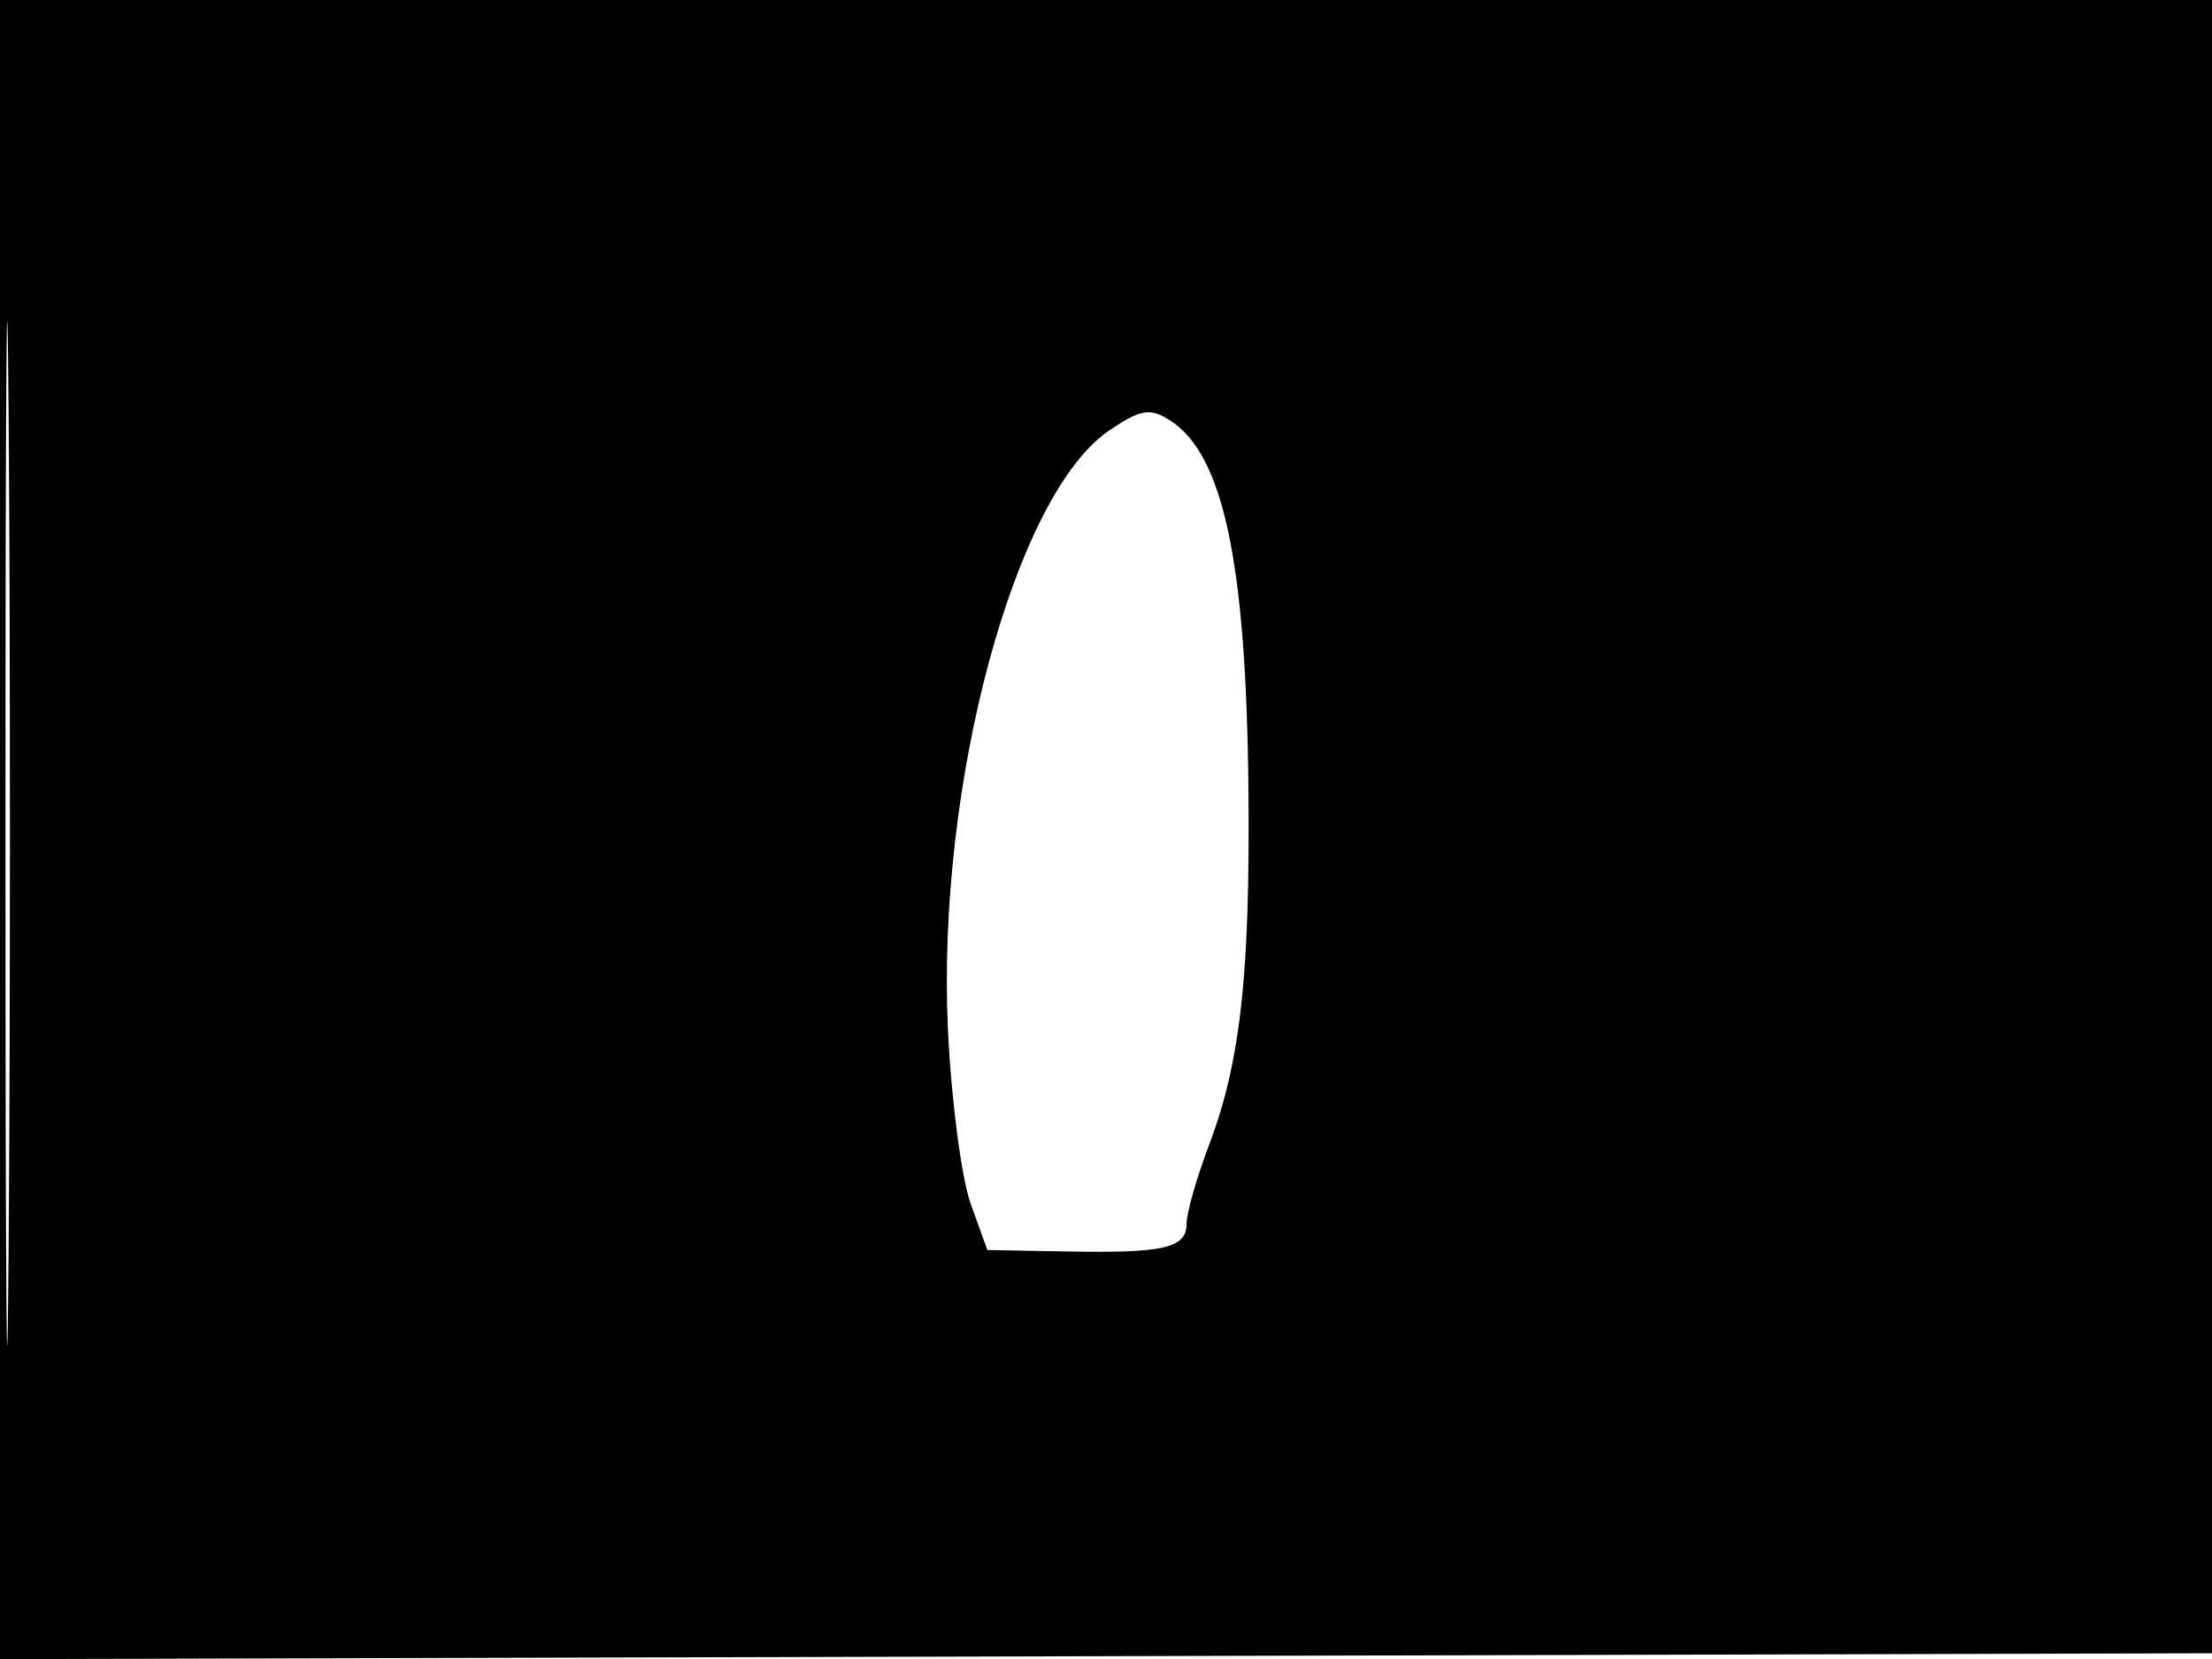 <svg xmlns="http://www.w3.org/2000/svg" width="192" height="144" viewBox="0 0 192 144" version="1.1">
	<path d="M -0 72.005 L -0 144.010 96.250 143.755 L 192.500 143.500 192.757 71.750 L 193.013 0 96.507 0 L 0 0 -0 72.005 M 0.474 72.500 C 0.474 112.100, 0.598 128.154, 0.750 108.176 C 0.901 88.198, 0.901 55.798, 0.750 36.176 C 0.598 16.554, 0.474 32.900, 0.474 72.500 M 96.303 37.348 C 88.070 42.889, 81.259 68.234, 82.286 89.500 C 82.578 95.550, 83.466 102.300, 84.259 104.500 L 85.702 108.500 92.601 108.627 C 101.099 108.784, 103 108.337, 103.001 106.183 C 103.001 105.257, 103.870 102.214, 104.932 99.420 C 107.669 92.217, 108.520 84.553, 108.363 68.500 C 108.170 48.720, 106.170 39.379, 101.500 36.450 C 99.811 35.390, 99.003 35.530, 96.303 37.348" stroke="none" fill="black" fill-rule="evenodd"/>
</svg>